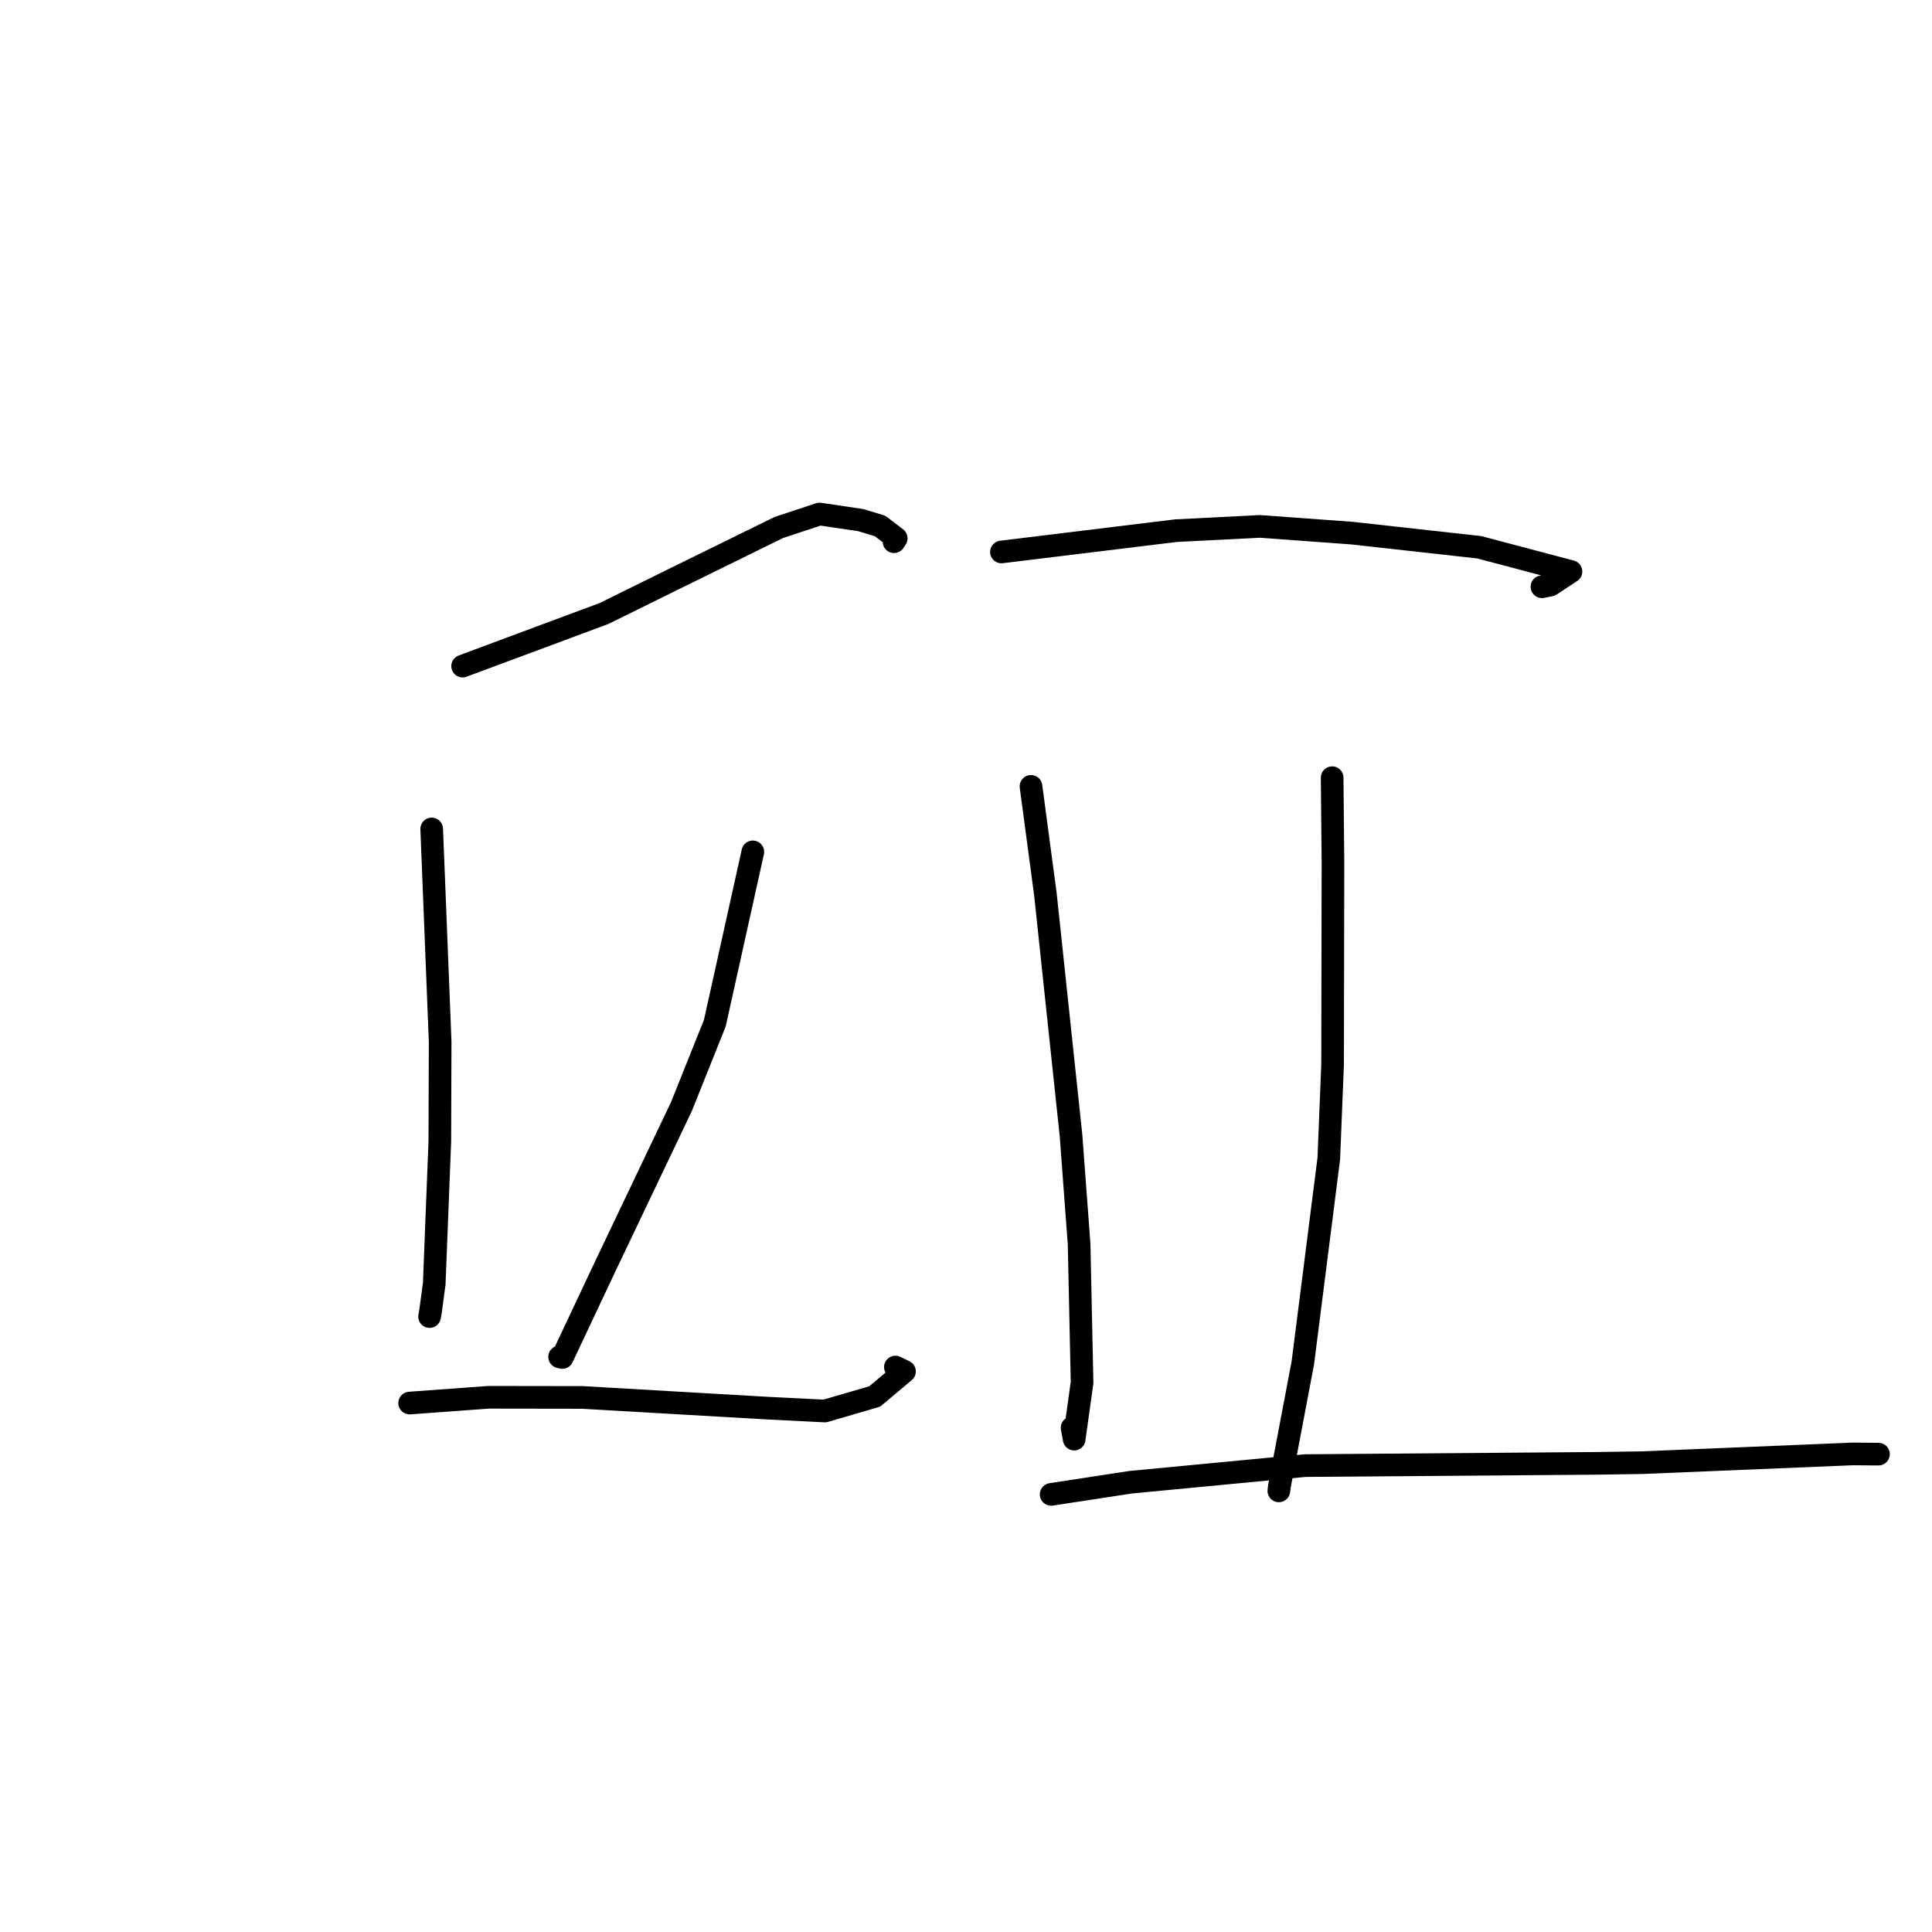 <?xml version="1.0" standalone="no"?>
    <svg width="256" height="256" xmlns="http://www.w3.org/2000/svg" version="1.1">
    <polyline stroke="black" stroke-width="3" stroke-linecap="round" fill="transparent" stroke-linejoin="round" points="61.299 88.264 80.049 81.286 89.547 76.6 103.207 69.892 108.599 68.11 114.068 68.921 116.618 69.697 118.755 71.334 118.461 71.779 " />
        <polyline stroke="black" stroke-width="3" stroke-linecap="round" fill="transparent" stroke-linejoin="round" points="57.202 109.84 58.323 138.045 58.278 151.275 57.539 170.083 57.034 173.853 56.93 174.414 56.922 174.455 " />
        <polyline stroke="black" stroke-width="3" stroke-linecap="round" fill="transparent" stroke-linejoin="round" points="99.755 112.878 94.717 135.578 90.298 146.615 80.051 168.111 74.508 179.877 74.151 179.791 " />
        <polyline stroke="black" stroke-width="3" stroke-linecap="round" fill="transparent" stroke-linejoin="round" points="54.28 185.912 64.739 185.149 77.155 185.167 101.706 186.586 109.292 186.966 115.897 185.044 119.851 181.72 118.644 181.139 " />
        <polyline stroke="black" stroke-width="3" stroke-linecap="round" fill="transparent" stroke-linejoin="round" points="132.696 73.139 155.814 70.316 166.918 69.75 179.139 70.641 196.011 72.516 208.164 75.732 205.449 77.52 204.316 77.749 " />
        <polyline stroke="black" stroke-width="3" stroke-linecap="round" fill="transparent" stroke-linejoin="round" points="136.613 104.195 138.522 118.502 141.914 150.442 142.988 164.866 143.381 183.199 142.332 190.691 142.059 189.185 " />
        <polyline stroke="black" stroke-width="3" stroke-linecap="round" fill="transparent" stroke-linejoin="round" points="176.517 103.048 176.625 114.307 176.575 141.028 176.073 153.516 172.632 180.59 169.536 196.91 169.454 197.55 " />
        <polyline stroke="black" stroke-width="3" stroke-linecap="round" fill="transparent" stroke-linejoin="round" points="139.283 198.015 149.81 196.404 172.927 194.2 211.631 193.9 217.597 193.811 245.52 192.653 248.907 192.682 " />
        </svg>